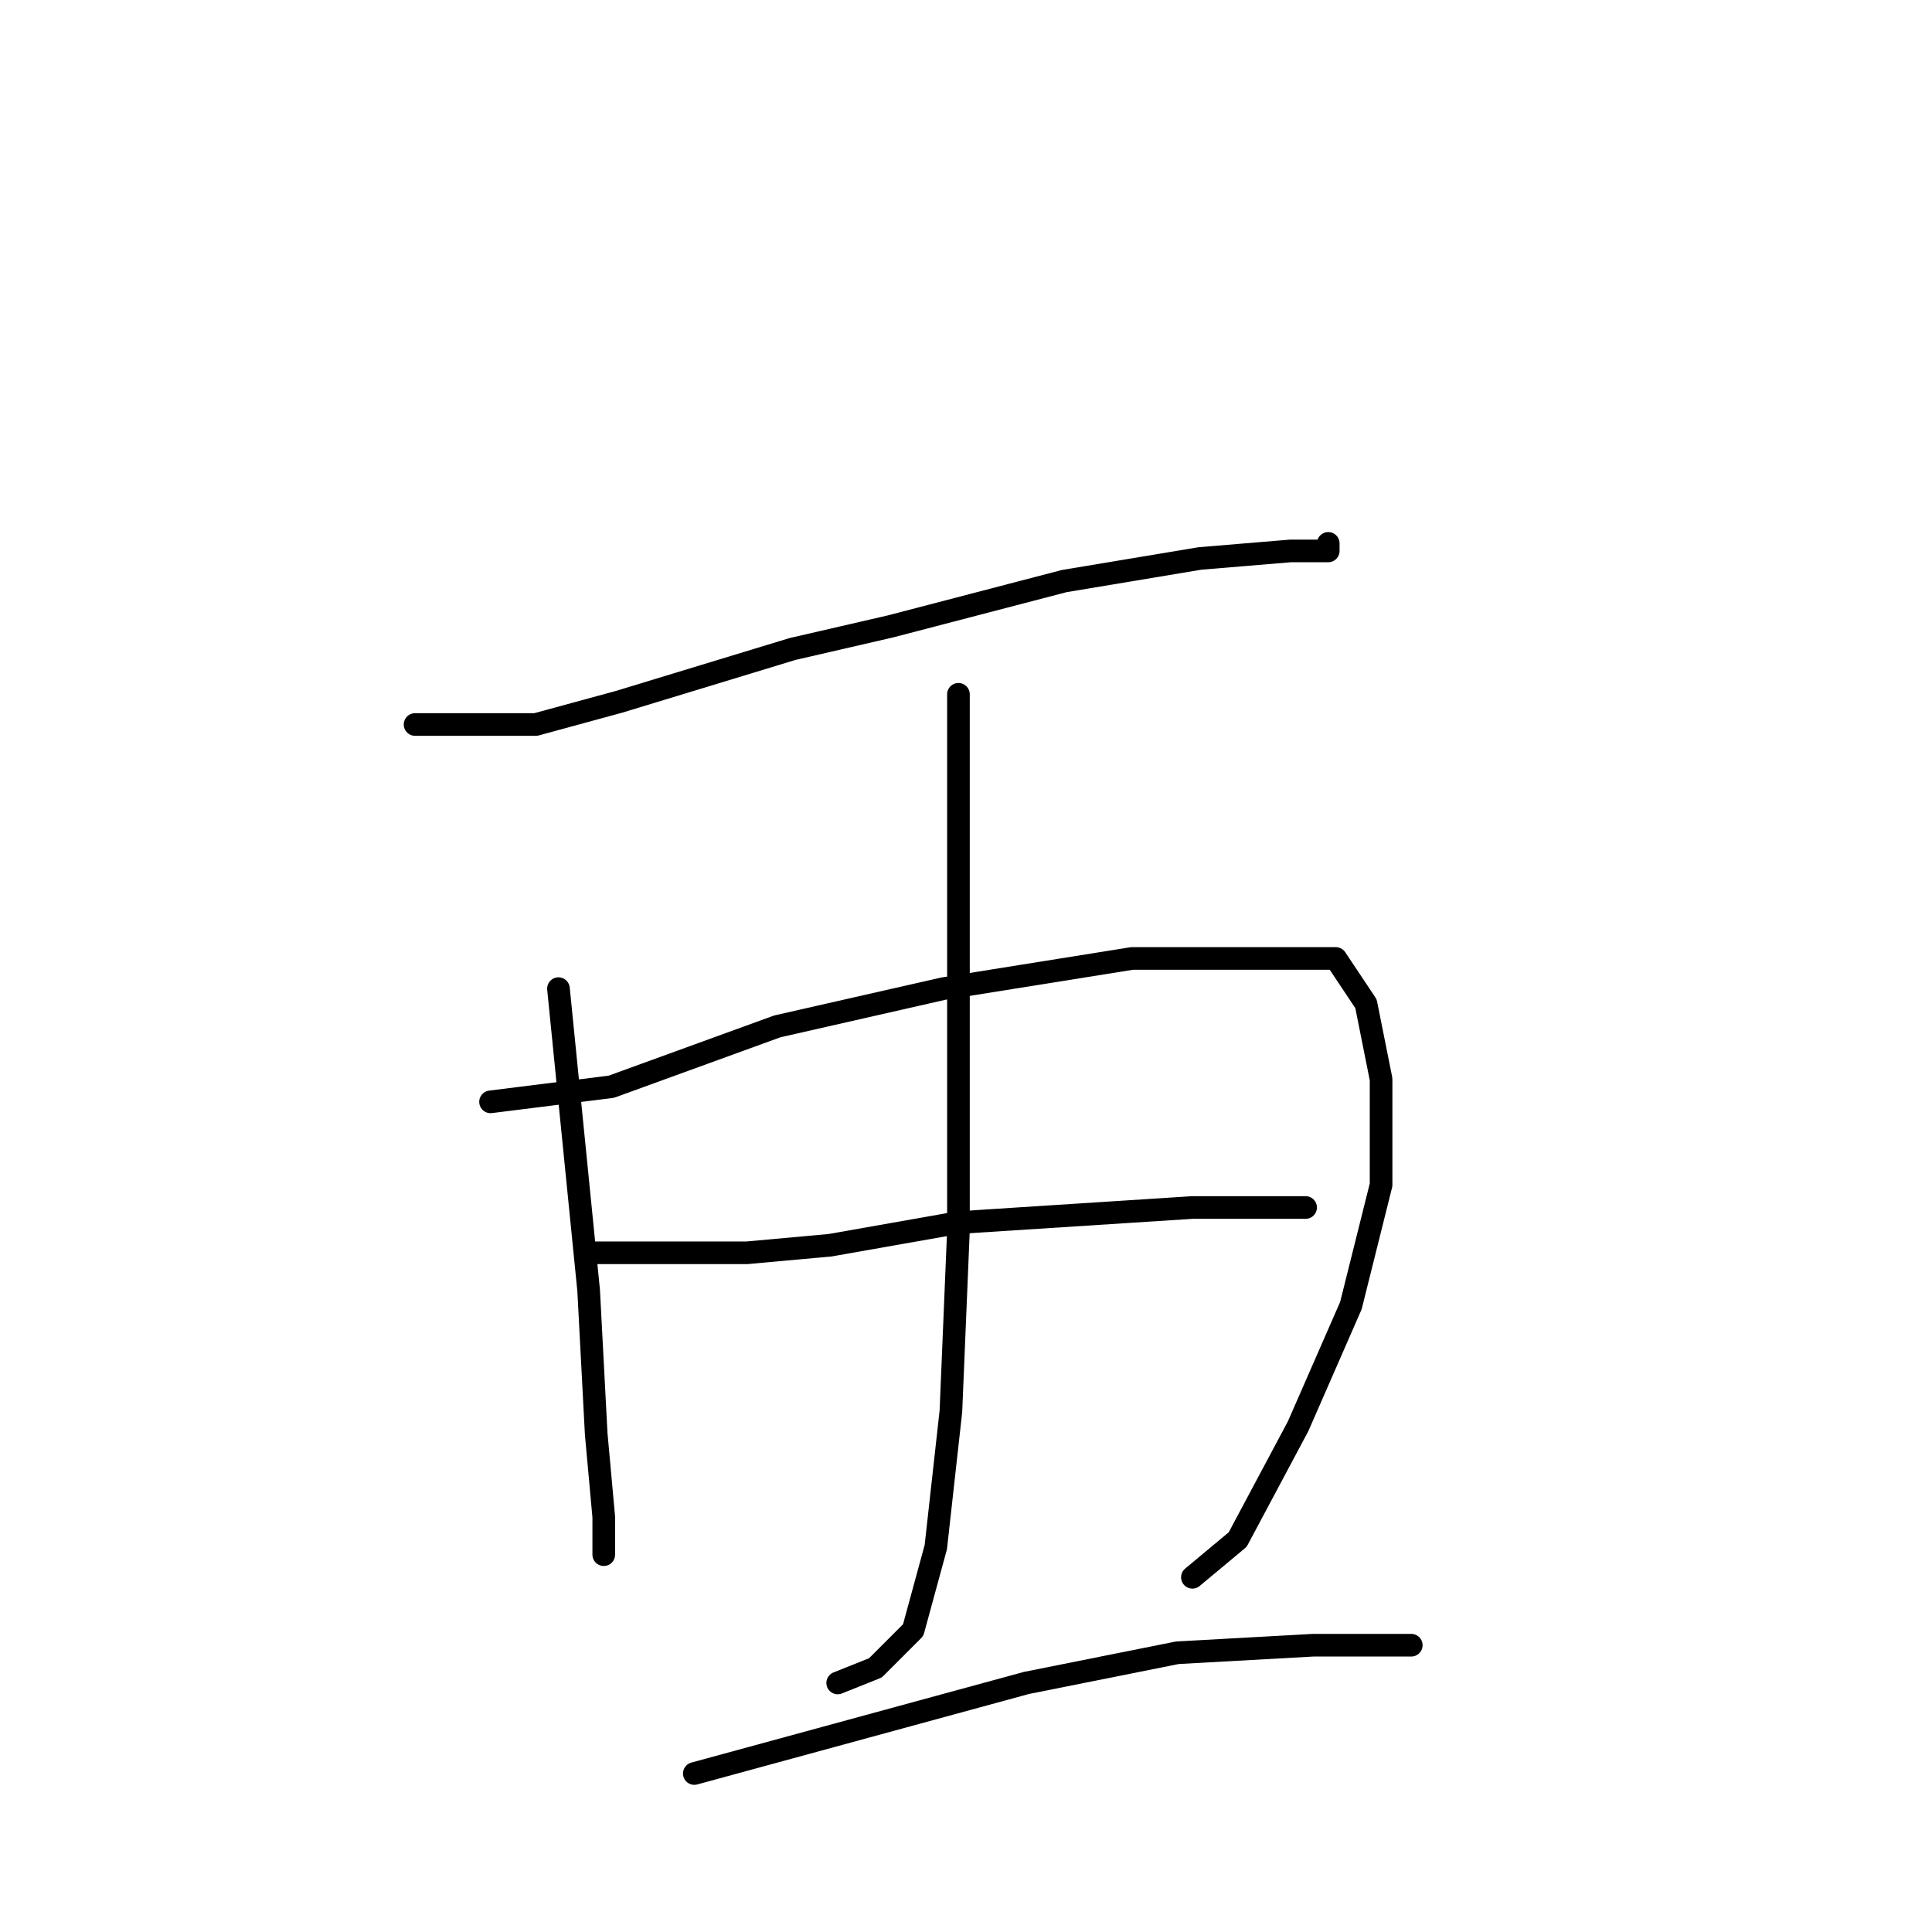 <?xml version="1.0" standalone="no"?>
    <svg width="256" height="256" xmlns="http://www.w3.org/2000/svg" version="1.1">
    <polyline stroke="black" stroke-width="3" stroke-linecap="round" fill="transparent" stroke-linejoin="round" points="55 96 63 96 71 96 82 93 105 86 118 83 141 77 159 74 171 73 176 73 176 72 176 72 " />
        <polyline stroke="black" stroke-width="3" stroke-linecap="round" fill="transparent" stroke-linejoin="round" points="127 92 127 114 127 136 127 163 126 187 124 205 121 216 116 221 111 223 111 223 " />
        <polyline stroke="black" stroke-width="3" stroke-linecap="round" fill="transparent" stroke-linejoin="round" points="74 131 76 151 78 171 79 190 80 201 80 205 80 206 80 206 " />
        <polyline stroke="black" stroke-width="3" stroke-linecap="round" fill="transparent" stroke-linejoin="round" points="65 146 73 145 81 144 103 136 125 131 150 127 166 127 177 127 181 133 183 143 183 157 179 173 172 189 164 204 158 209 158 209 " />
        <polyline stroke="black" stroke-width="3" stroke-linecap="round" fill="transparent" stroke-linejoin="round" points="79 166 89 166 99 166 110 165 127 162 158 160 169 160 173 160 173 160 " />
        <polyline stroke="black" stroke-width="3" stroke-linecap="round" fill="transparent" stroke-linejoin="round" points="92 235 114 229 136 223 156 219 174 218 187 218 187 218 " />
        </svg>